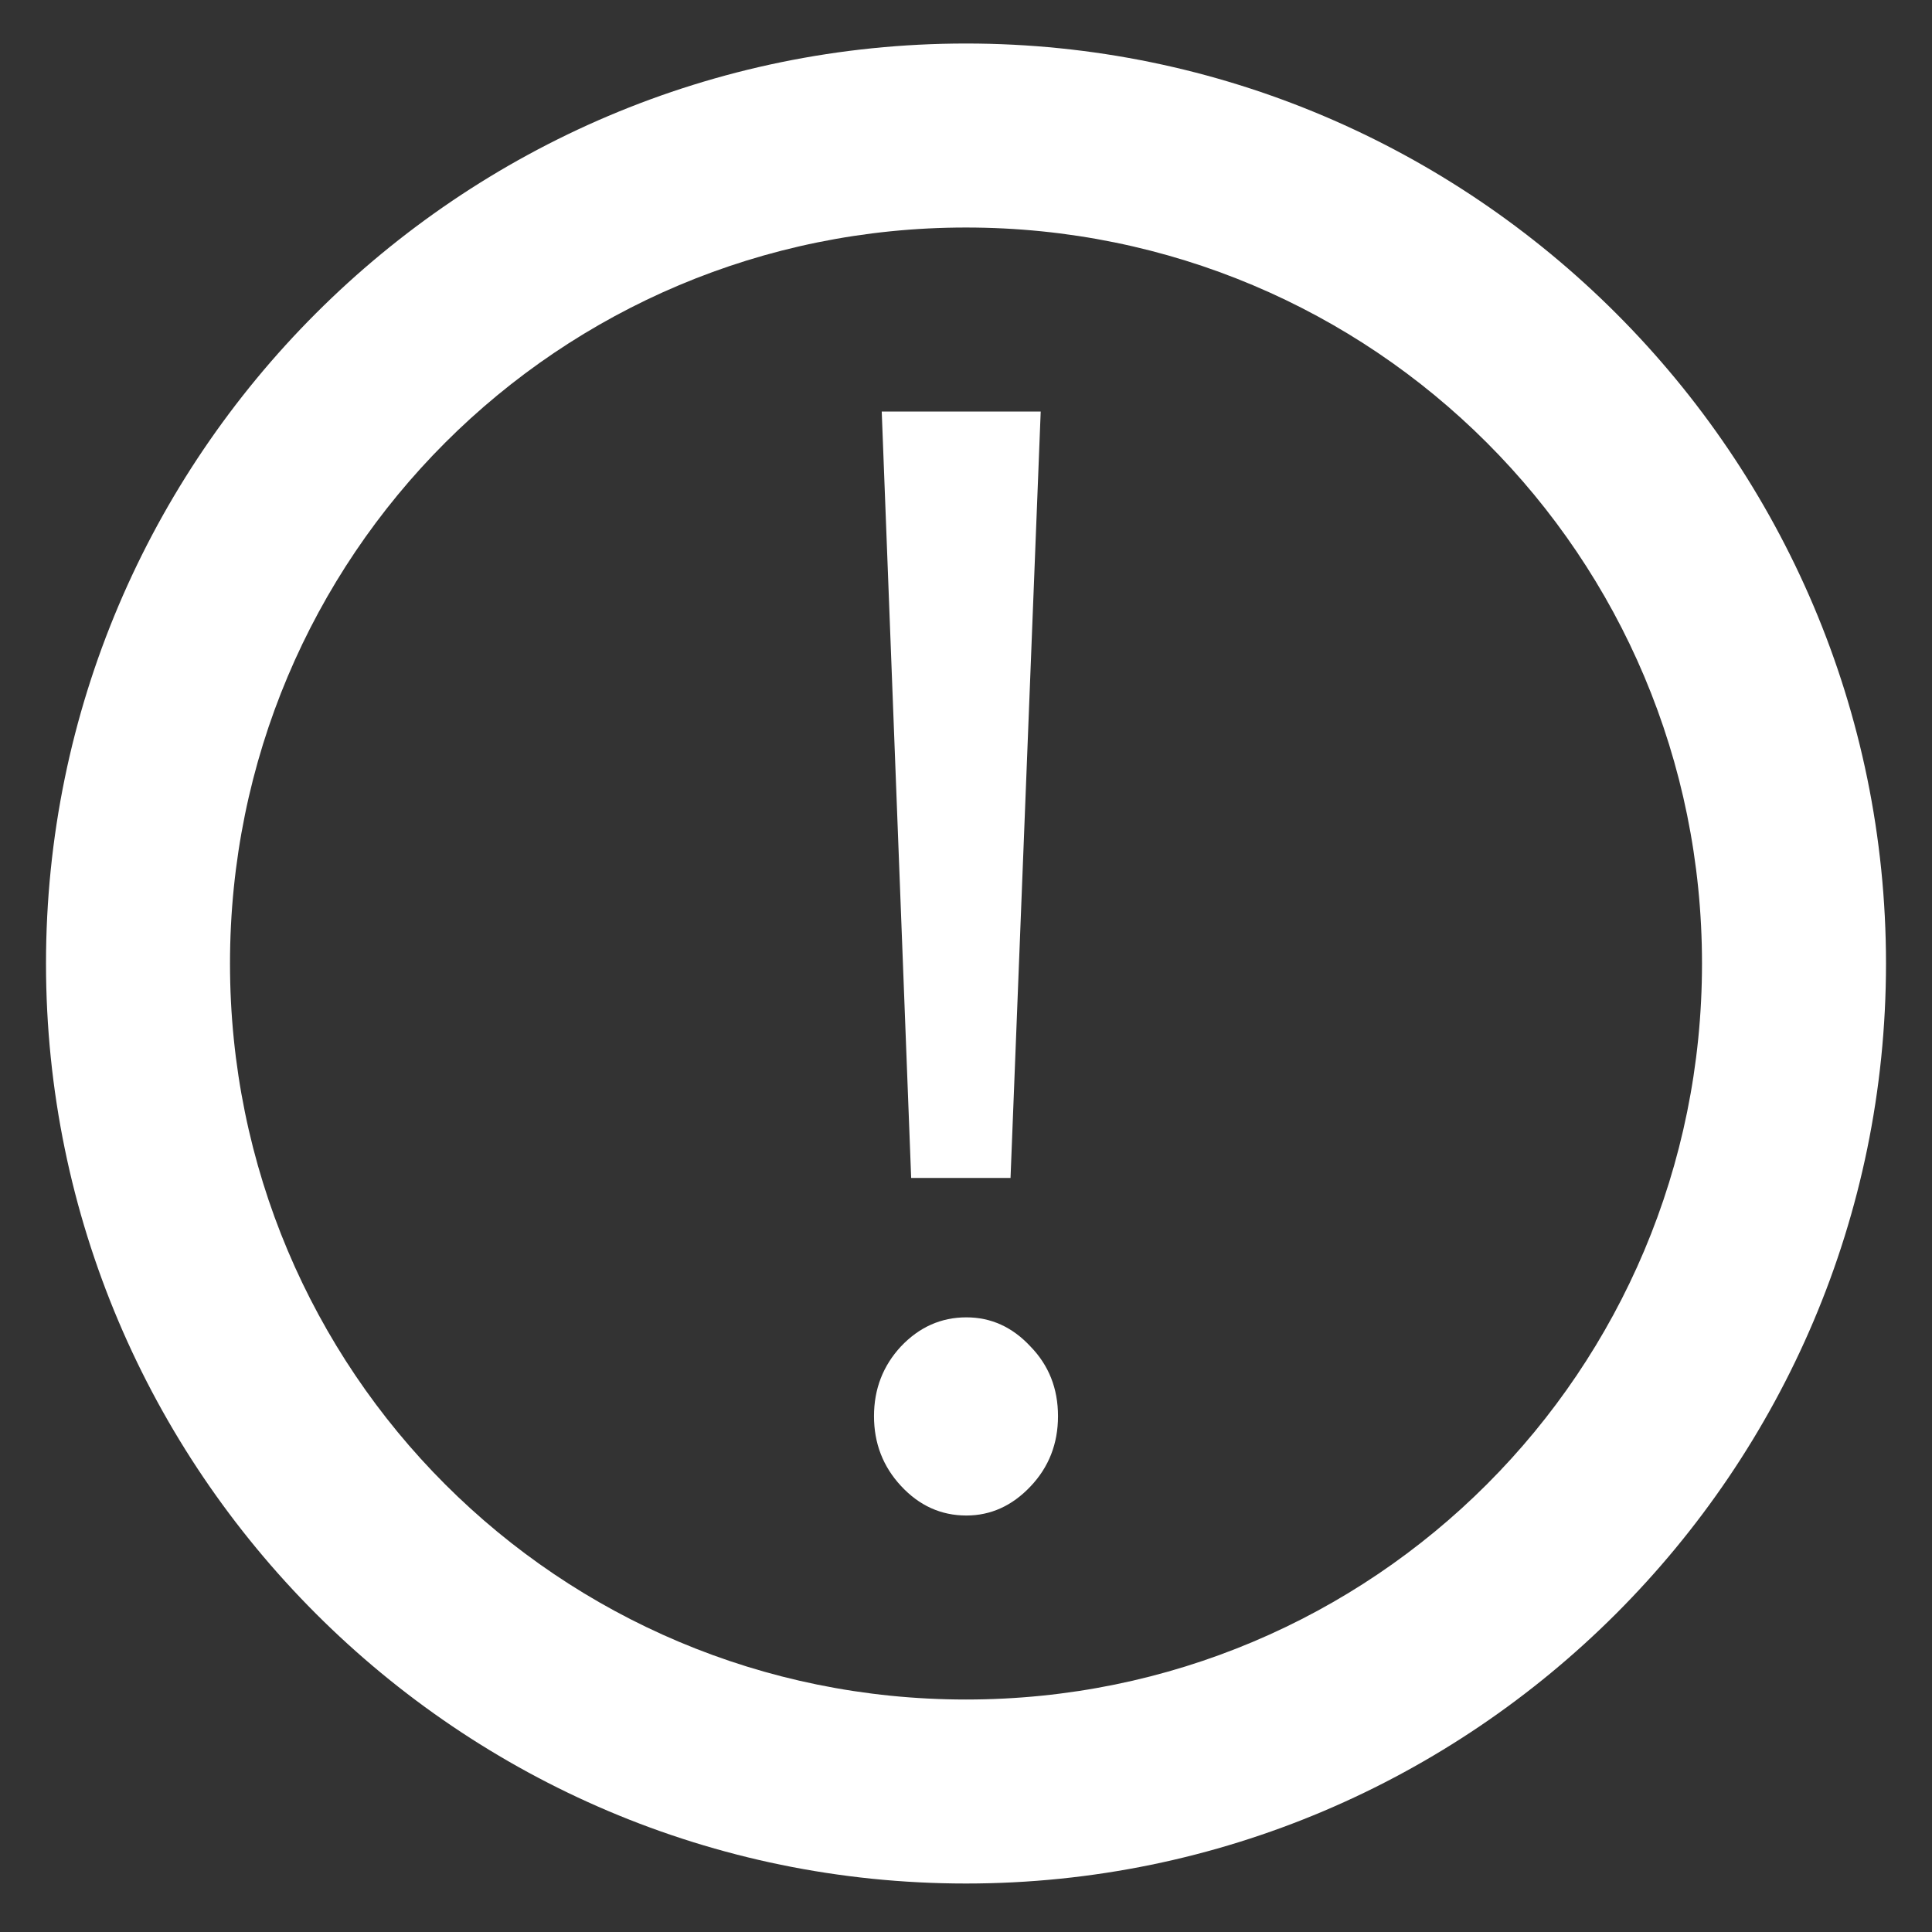 <svg width="21" height="21" viewBox="0 0 21 21" fill="none" xmlns="http://www.w3.org/2000/svg">
<rect x="0" y="0" width="21" height="21" fill="#333333" stroke="none"/>
<path d="M10.5 0.473C4.989 0.473 0.5 4.962 0.5 10.473C0.5 15.984 4.989 20.473 10.5 20.473C16.011 20.473 20.5 15.984 20.5 10.473C20.5 4.962 16.011 0.473 10.5 0.473ZM10.5 2.473C14.93 2.473 18.5 6.043 18.5 10.473C18.5 14.903 14.93 18.473 10.5 18.473C6.07 18.473 2.5 14.903 2.5 10.473C2.5 6.043 6.07 2.473 10.5 2.473Z" fill="white"/>
<path d="M9.904 12.804L9.584 4.473H11.312L10.984 12.804H9.904ZM10.504 16.473C10.229 16.473 9.992 16.366 9.793 16.151C9.598 15.941 9.5 15.688 9.5 15.393C9.5 15.098 9.598 14.845 9.793 14.635C9.992 14.425 10.229 14.319 10.504 14.319C10.773 14.319 11.005 14.425 11.2 14.635C11.4 14.84 11.5 15.092 11.5 15.393C11.5 15.693 11.4 15.948 11.2 16.158C11.001 16.368 10.768 16.473 10.504 16.473Z" fill="white"/>
</svg>
